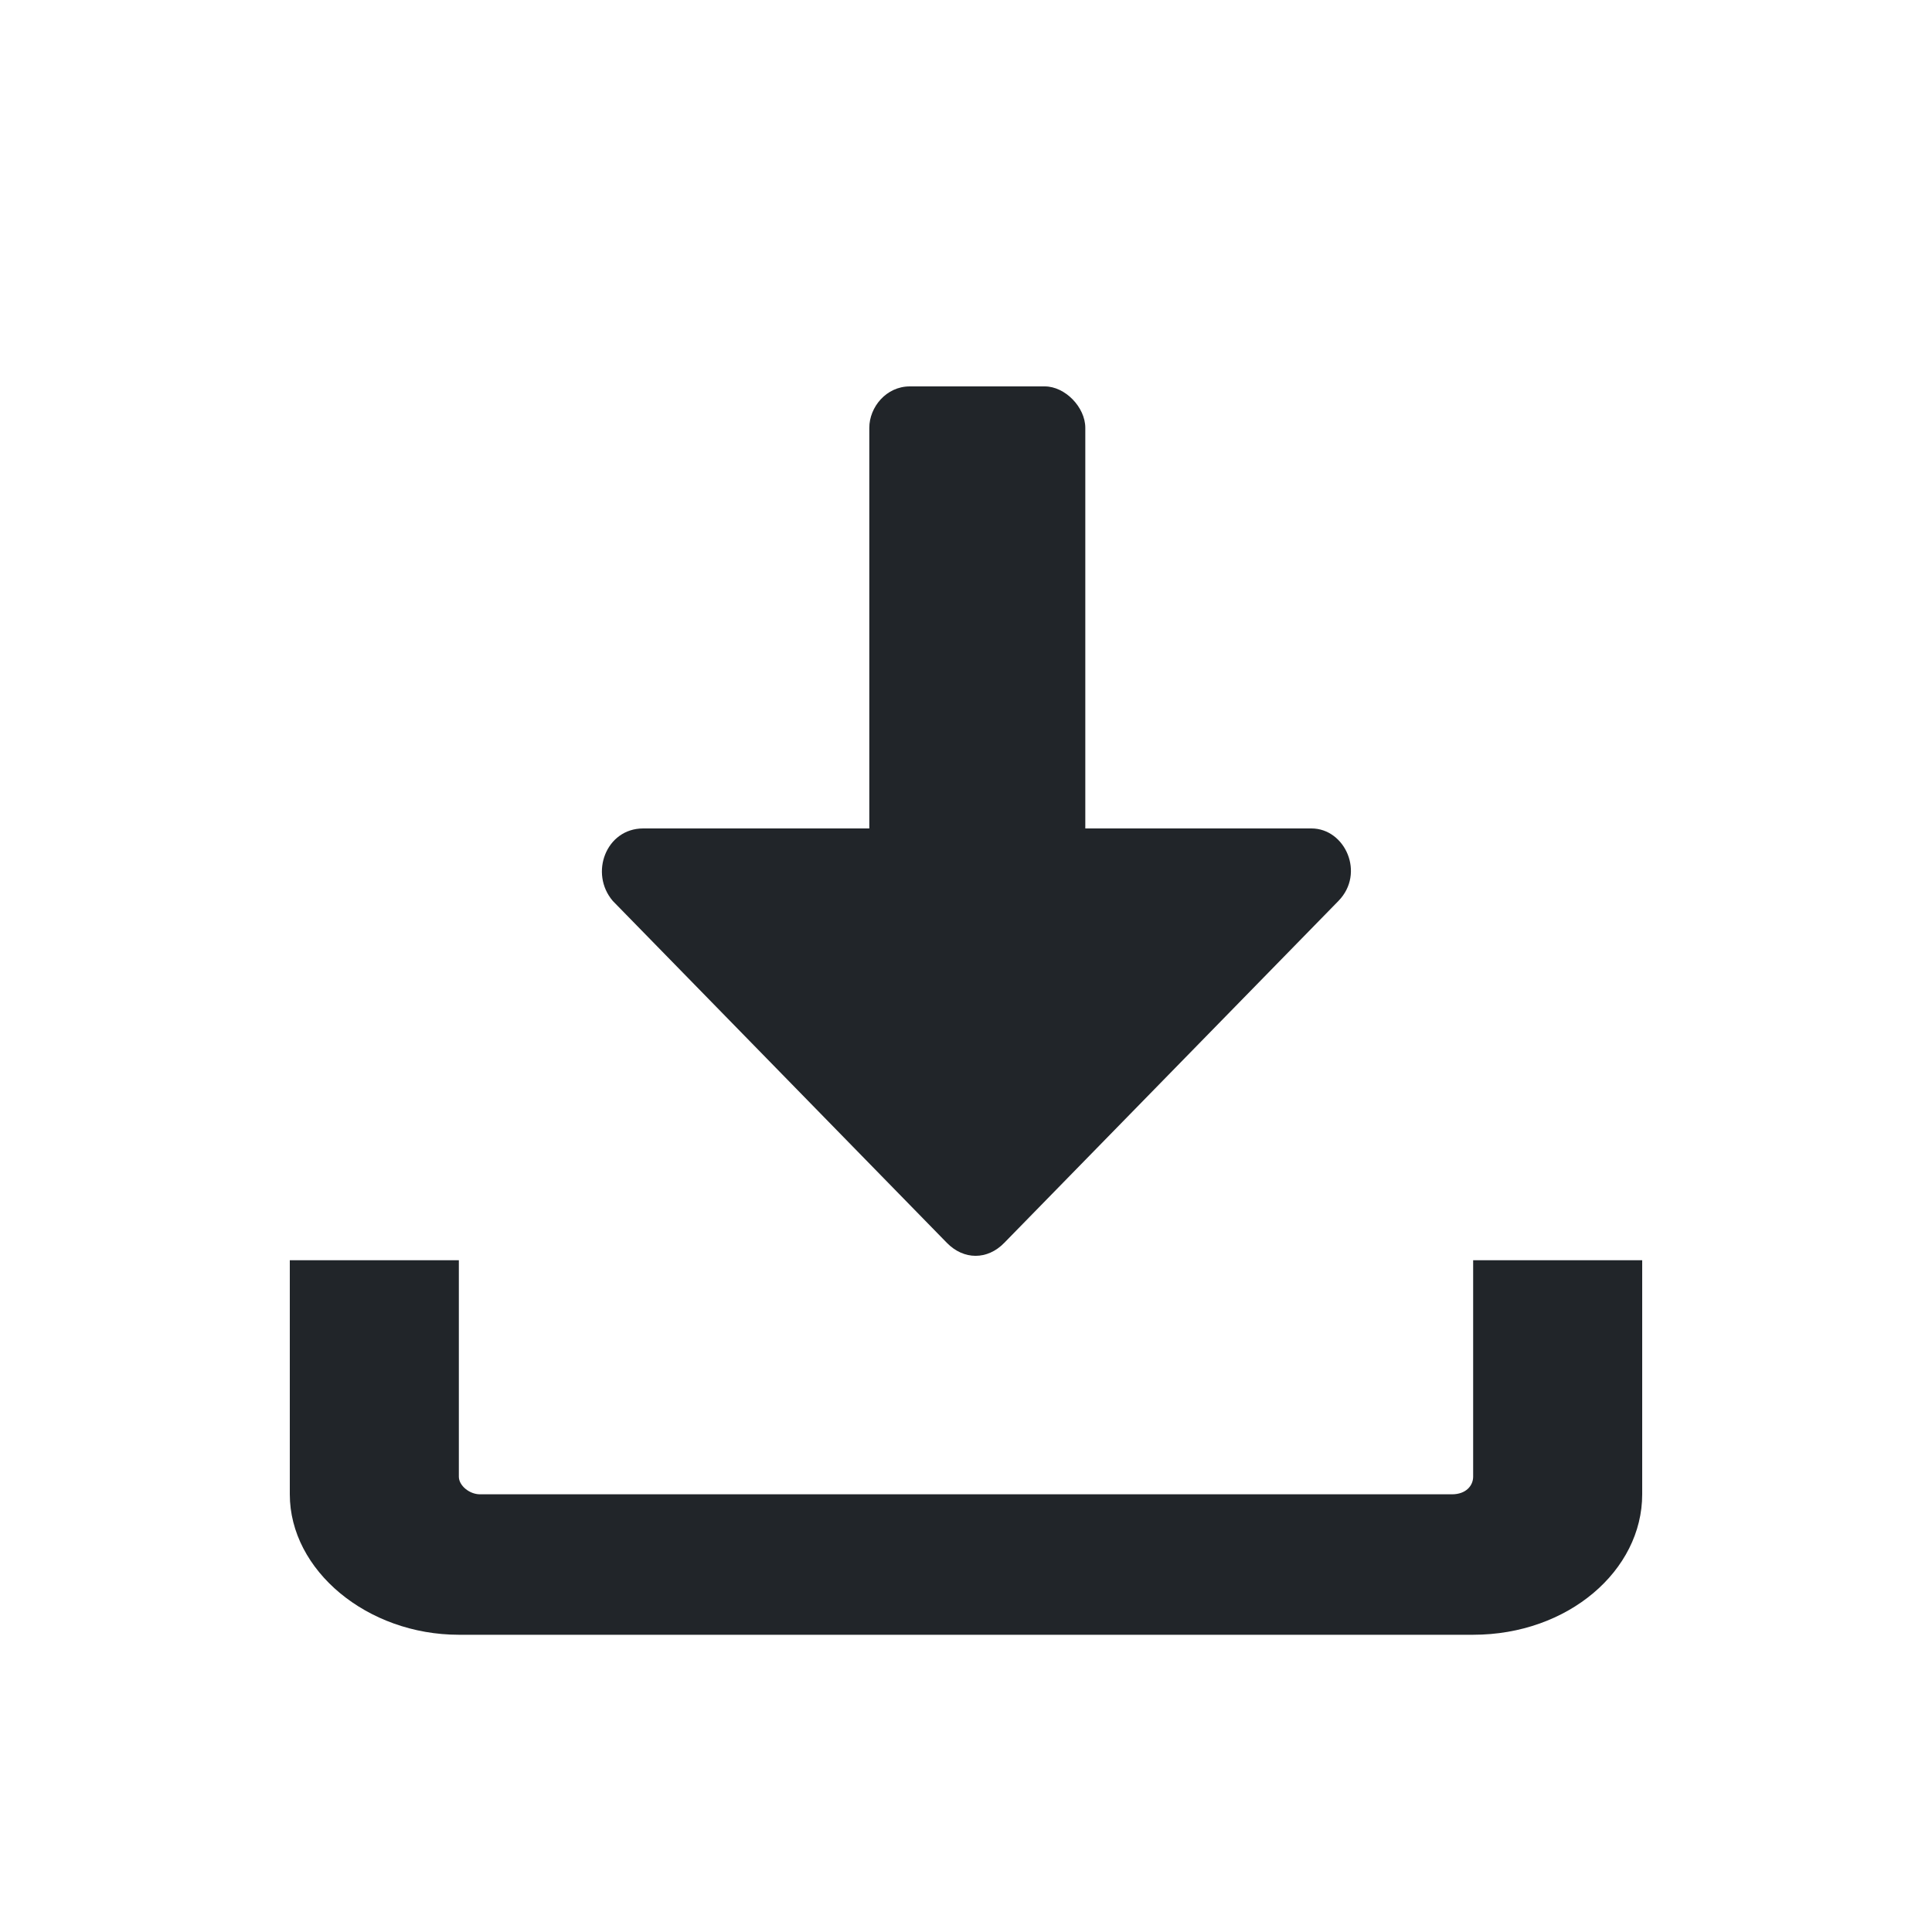 <svg width="20" height="20" viewBox="0 0 20 20" fill="none" xmlns="http://www.w3.org/2000/svg">
<path d="M8.999 4.429V8.576H6.658C6.274 8.576 6.099 9.041 6.344 9.327L9.802 12.866C9.977 13.045 10.222 13.045 10.396 12.866L13.855 9.327C14.135 9.041 13.925 8.576 13.576 8.576H11.235V4.429C11.235 4.215 11.025 4 10.816 4H9.418C9.174 4 8.999 4.215 8.999 4.429Z" fill="#212529"/>
<path d="M15.25 16.923L4.75 16.923C3.802 16.923 3 16.257 3 15.469L3 13.046H4.75L4.75 15.287C4.75 15.378 4.859 15.469 4.969 15.469H15.031C15.177 15.469 15.25 15.378 15.25 15.287V13.046H17V15.469C17 16.257 16.234 16.923 15.25 16.923Z" fill="#212529"/>
</svg>
